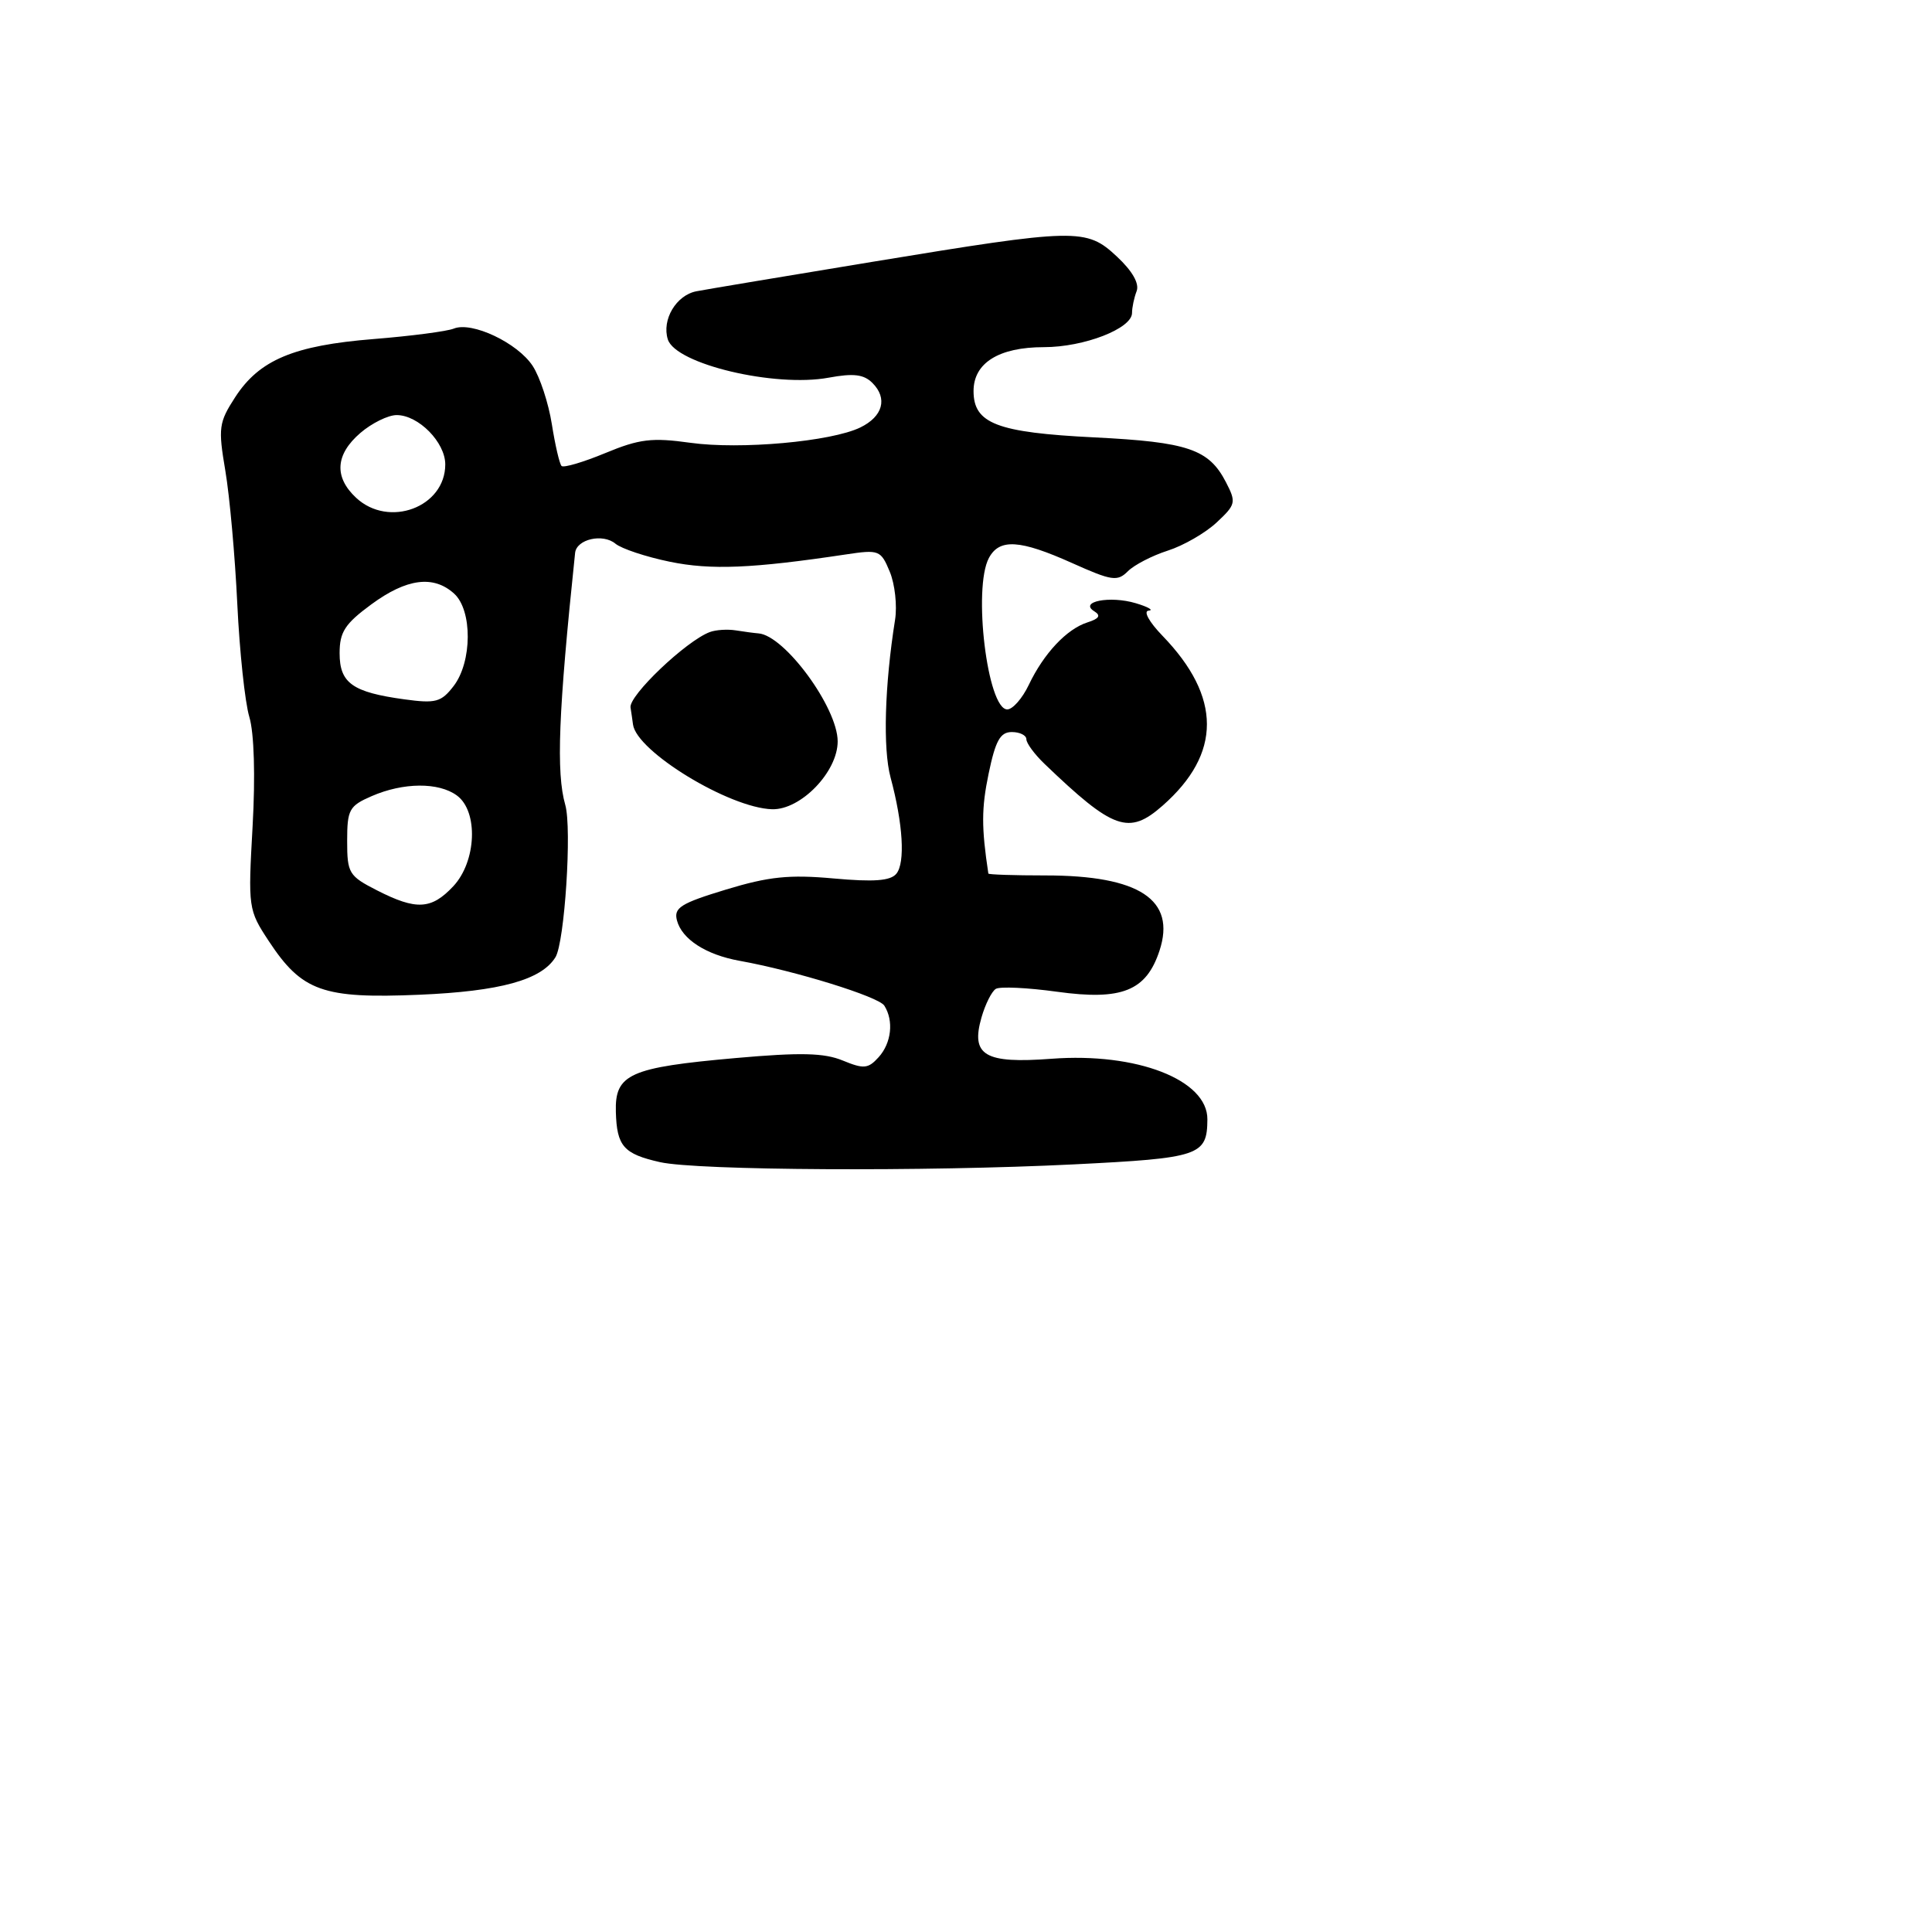 <svg xmlns="http://www.w3.org/2000/svg" width="256" height="256" viewBox="0 0 256 256" version="1.1">
	<path d="M 115.500 34.709 C 103.950 36.610, 93.500 38.359, 92.279 38.595 C 89.596 39.113, 87.665 42.368, 88.492 44.976 C 89.529 48.241, 102.657 51.363, 109.803 50.044 C 113.096 49.436, 114.458 49.601, 115.603 50.746 C 117.645 52.788, 116.990 55.187, 113.993 56.642 C 110.145 58.512, 98.102 59.596, 91.474 58.671 C 86.382 57.960, 84.726 58.160, 80.202 60.035 C 77.286 61.244, 74.679 62.012, 74.409 61.743 C 74.140 61.473, 73.560 58.977, 73.120 56.195 C 72.680 53.414, 71.538 49.944, 70.582 48.486 C 68.579 45.428, 62.530 42.565, 60.133 43.540 C 59.235 43.905, 54.450 44.529, 49.500 44.926 C 38.915 45.776, 34.364 47.689, 31.160 52.634 C 28.992 55.980, 28.896 56.698, 29.858 62.373 C 30.429 65.743, 31.141 73.675, 31.442 80 C 31.742 86.325, 32.460 93.075, 33.038 95 C 33.676 97.126, 33.845 102.817, 33.470 109.500 C 32.862 120.310, 32.899 120.572, 35.612 124.693 C 40.004 131.363, 42.777 132.351, 55.579 131.808 C 66.278 131.353, 71.740 129.848, 73.600 126.839 C 74.819 124.866, 75.794 109.769, 74.903 106.662 C 73.676 102.383, 73.986 94.418, 76.204 73.264 C 76.395 71.444, 79.872 70.648, 81.550 72.042 C 82.350 72.706, 85.591 73.782, 88.752 74.433 C 94.204 75.556, 99.682 75.329, 112.083 73.466 C 116.486 72.804, 116.713 72.894, 117.902 75.763 C 118.582 77.404, 118.896 80.267, 118.601 82.124 C 117.218 90.825, 116.978 99.204, 118.003 103.013 C 119.657 109.155, 119.968 114.334, 118.769 115.778 C 117.988 116.719, 115.793 116.883, 110.457 116.400 C 104.583 115.868, 101.874 116.147, 96.196 117.872 C 90.197 119.694, 89.261 120.282, 89.698 121.954 C 90.351 124.448, 93.546 126.511, 98 127.312 C 105.380 128.640, 116.420 132.060, 117.177 133.253 C 118.450 135.256, 118.123 138.206, 116.421 140.087 C 115.035 141.619, 114.455 141.672, 111.671 140.526 C 109.200 139.508, 106.073 139.435, 97.500 140.195 C 83.421 141.442, 81.466 142.318, 81.604 147.323 C 81.730 151.880, 82.625 152.900, 87.450 153.989 C 92.376 155.100, 122.655 155.264, 142.288 154.286 C 158.995 153.454, 159.951 153.132, 159.985 148.321 C 160.021 143.089, 150.632 139.437, 139.338 140.291 C 130.481 140.961, 128.607 139.857, 130.052 134.819 C 130.553 133.071, 131.406 131.367, 131.947 131.033 C 132.488 130.698, 136.142 130.868, 140.066 131.411 C 148.659 132.599, 151.884 131.305, 153.641 125.966 C 155.860 119.220, 150.979 116, 138.532 116 C 134.389 116, 130.983 115.888, 130.962 115.750 C 130.037 109.625, 130.043 107.110, 130.994 102.531 C 131.907 98.131, 132.536 97, 134.071 97 C 135.132 97, 136 97.430, 136 97.955 C 136 98.480, 137.077 99.942, 138.393 101.205 C 147.537 109.976, 149.570 110.696, 154.056 106.749 C 161.882 99.862, 161.877 92.358, 154.040 84.250 C 152.262 82.411, 151.463 80.963, 152.199 80.914 C 152.915 80.867, 152.150 80.424, 150.500 79.930 C 147.078 78.905, 142.920 79.714, 145 81 C 145.906 81.560, 145.650 81.976, 144.098 82.469 C 141.350 83.341, 138.305 86.583, 136.320 90.750 C 135.469 92.537, 134.186 94, 133.469 94 C 130.838 94, 128.891 77.941, 131.035 73.934 C 132.428 71.332, 135.133 71.499, 142.080 74.616 C 147.323 76.969, 148.065 77.078, 149.446 75.697 C 150.291 74.852, 152.673 73.621, 154.741 72.960 C 156.808 72.299, 159.716 70.624, 161.202 69.238 C 163.758 66.854, 163.826 66.563, 162.442 63.888 C 160.180 59.514, 157.413 58.573, 145 57.956 C 132.098 57.314, 129 56.125, 129 51.816 C 129 48.091, 132.351 46, 138.321 46 C 143.649 46, 150 43.535, 150 41.468 C 150 40.750, 150.273 39.452, 150.607 38.583 C 150.994 37.573, 150.053 35.918, 148.001 34.001 C 143.932 30.200, 142.737 30.226, 115.500 34.709 M 47.750 57.368 C 44.434 60.220, 44.238 63.212, 47.189 65.961 C 51.526 70.002, 59 67.204, 59 61.539 C 59 58.605, 55.449 55, 52.561 55.001 C 51.428 55.002, 49.263 56.067, 47.750 57.368 M 49.197 80.087 C 45.705 82.655, 45 83.740, 45 86.551 C 45 90.514, 46.697 91.723, 53.589 92.667 C 57.738 93.236, 58.466 93.039, 60.108 90.904 C 62.575 87.695, 62.610 80.862, 60.171 78.655 C 57.435 76.179, 53.879 76.643, 49.197 80.087 M 94.046 83.754 C 90.897 84.942, 83.297 92.179, 83.549 93.750 C 83.660 94.438, 83.806 95.446, 83.875 95.991 C 84.325 99.560, 96.638 107.067, 102.305 107.228 C 106.106 107.336, 111.002 102.269, 110.996 98.234 C 110.990 93.763, 103.966 84.189, 100.500 83.927 C 99.950 83.885, 98.600 83.706, 97.500 83.529 C 96.400 83.351, 94.846 83.453, 94.046 83.754 M 49.250 105.491 C 46.270 106.786, 46 107.279, 46 111.431 C 46 115.700, 46.227 116.075, 49.960 117.980 C 55.163 120.634, 57.155 120.528, 60.053 117.444 C 63.142 114.156, 63.409 107.503, 60.536 105.403 C 58.112 103.631, 53.446 103.667, 49.250 105.491" stroke="none" fill="black" fill-rule="evenodd"/>
</svg>